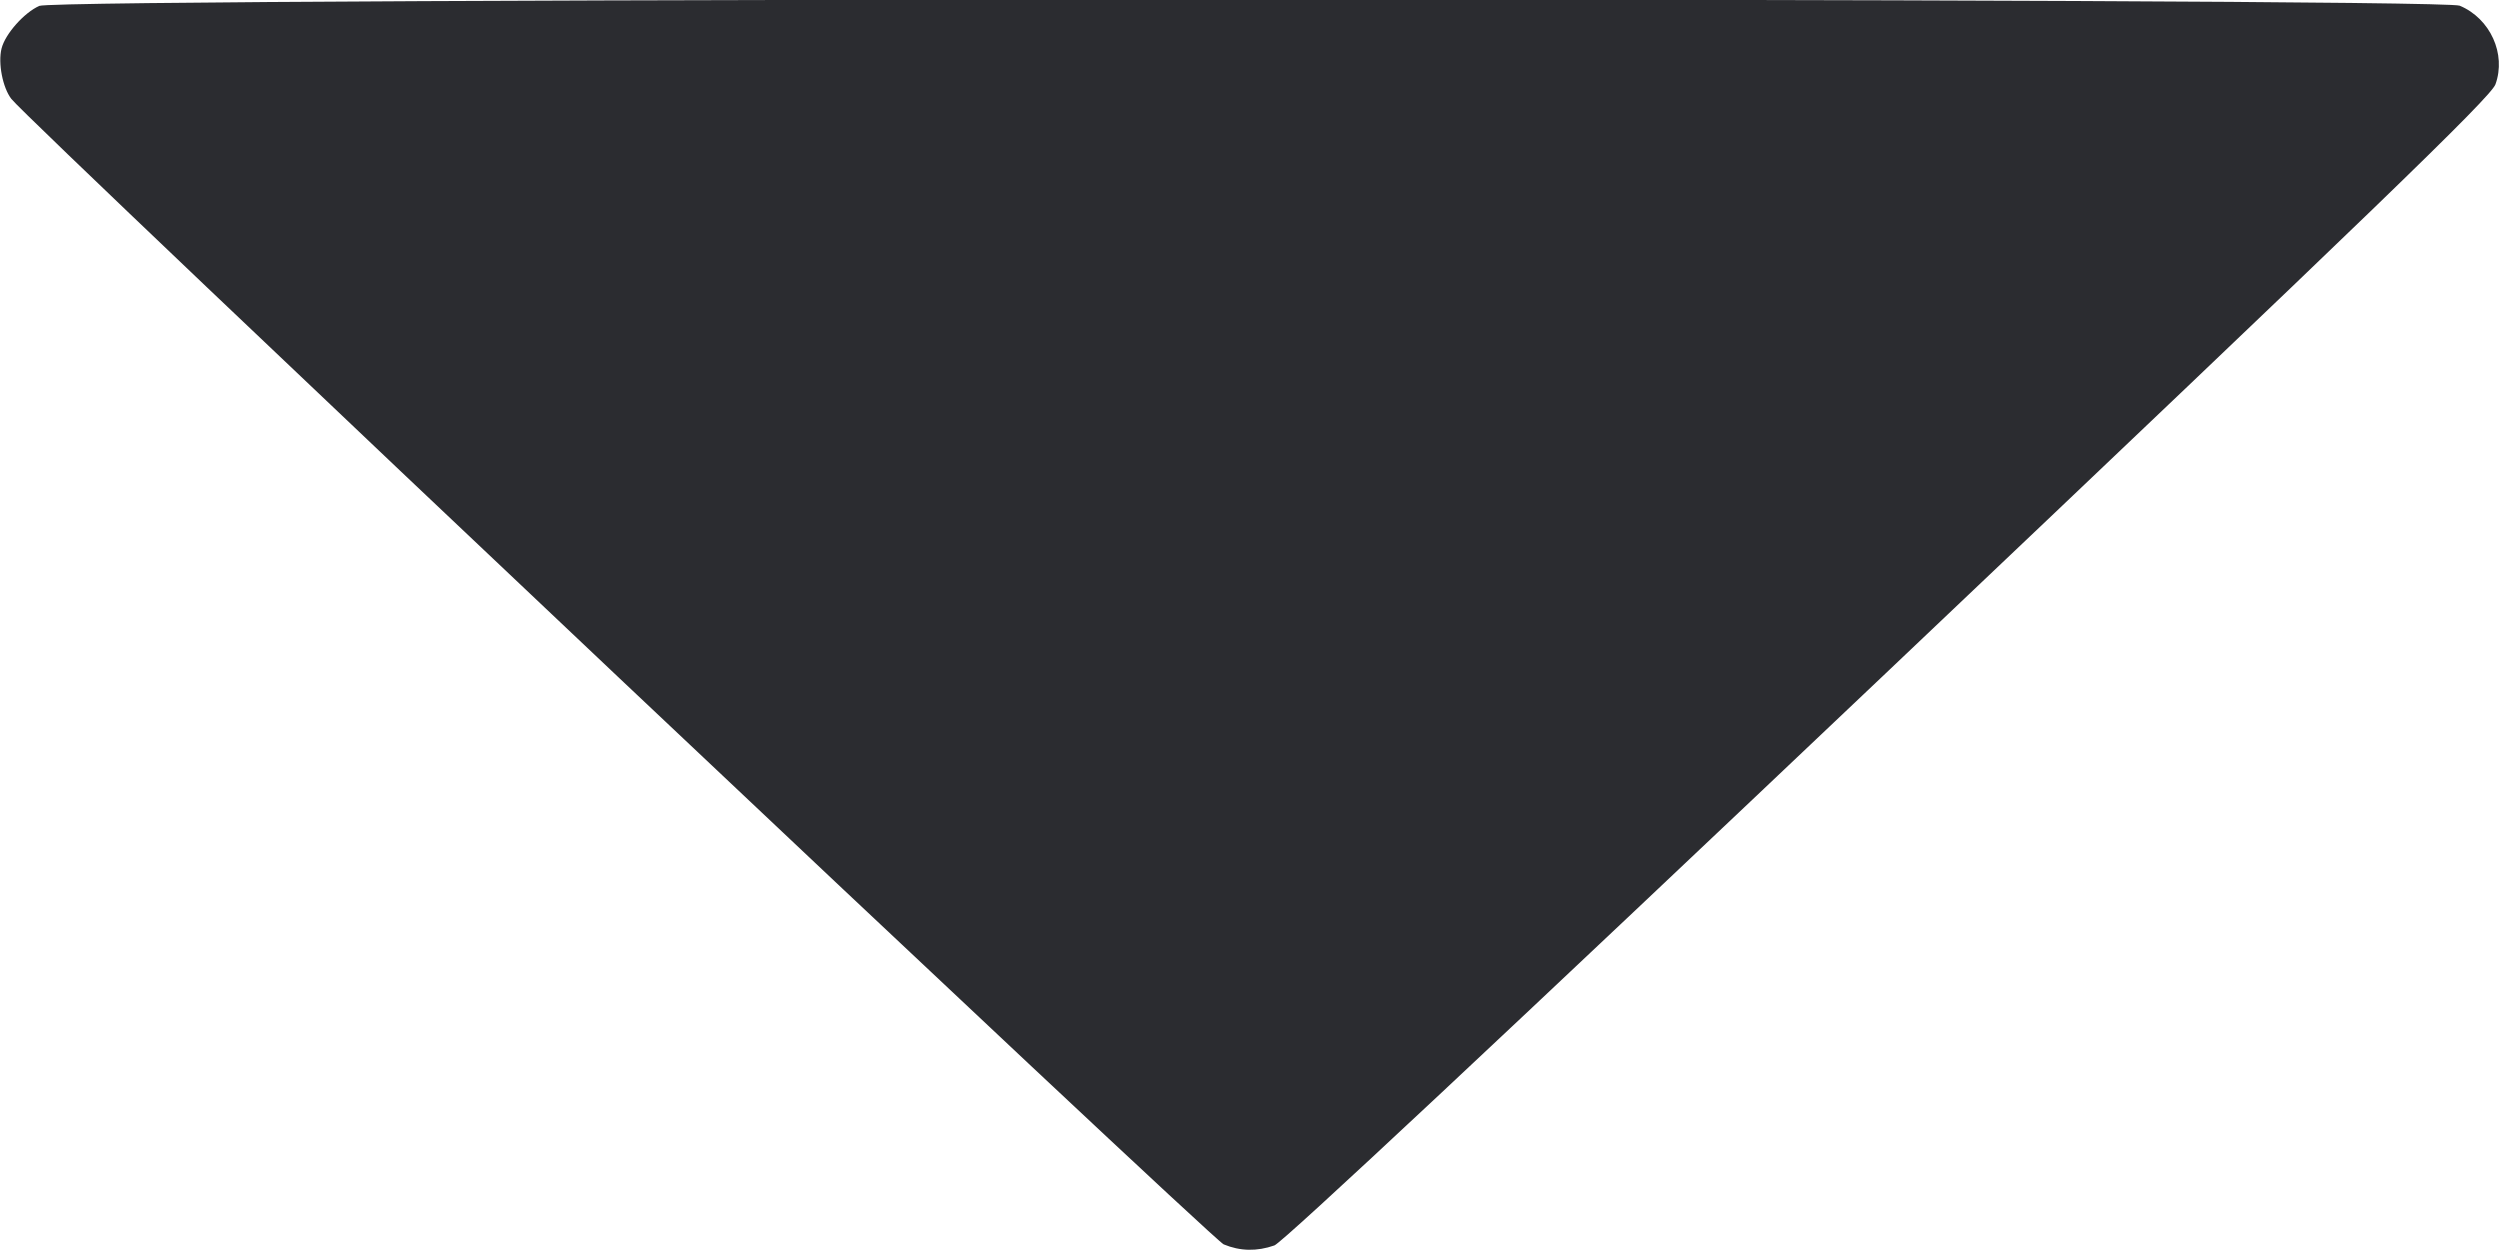 <svg width="40" height="20" viewBox="0 0 40 20" fill="none" xmlns="http://www.w3.org/2000/svg"><path d="M0.630 0.094 C 0.389 0.199,0.083 0.543,0.025 0.775 C -0.034 1.010,0.043 1.404,0.182 1.583 C 0.478 1.965,19.386 19.829,19.579 19.910 C 19.841 20.019,20.109 20.025,20.390 19.927 C 20.524 19.880,24.103 16.530,30.217 10.730 C 37.980 3.364,39.851 1.557,39.927 1.350 C 40.103 0.865,39.844 0.295,39.355 0.091 C 39.035 -0.043,0.937 -0.040,0.630 0.094 " fill="#2B2C30" stroke="none" fill-rule="evenodd"></path></svg>